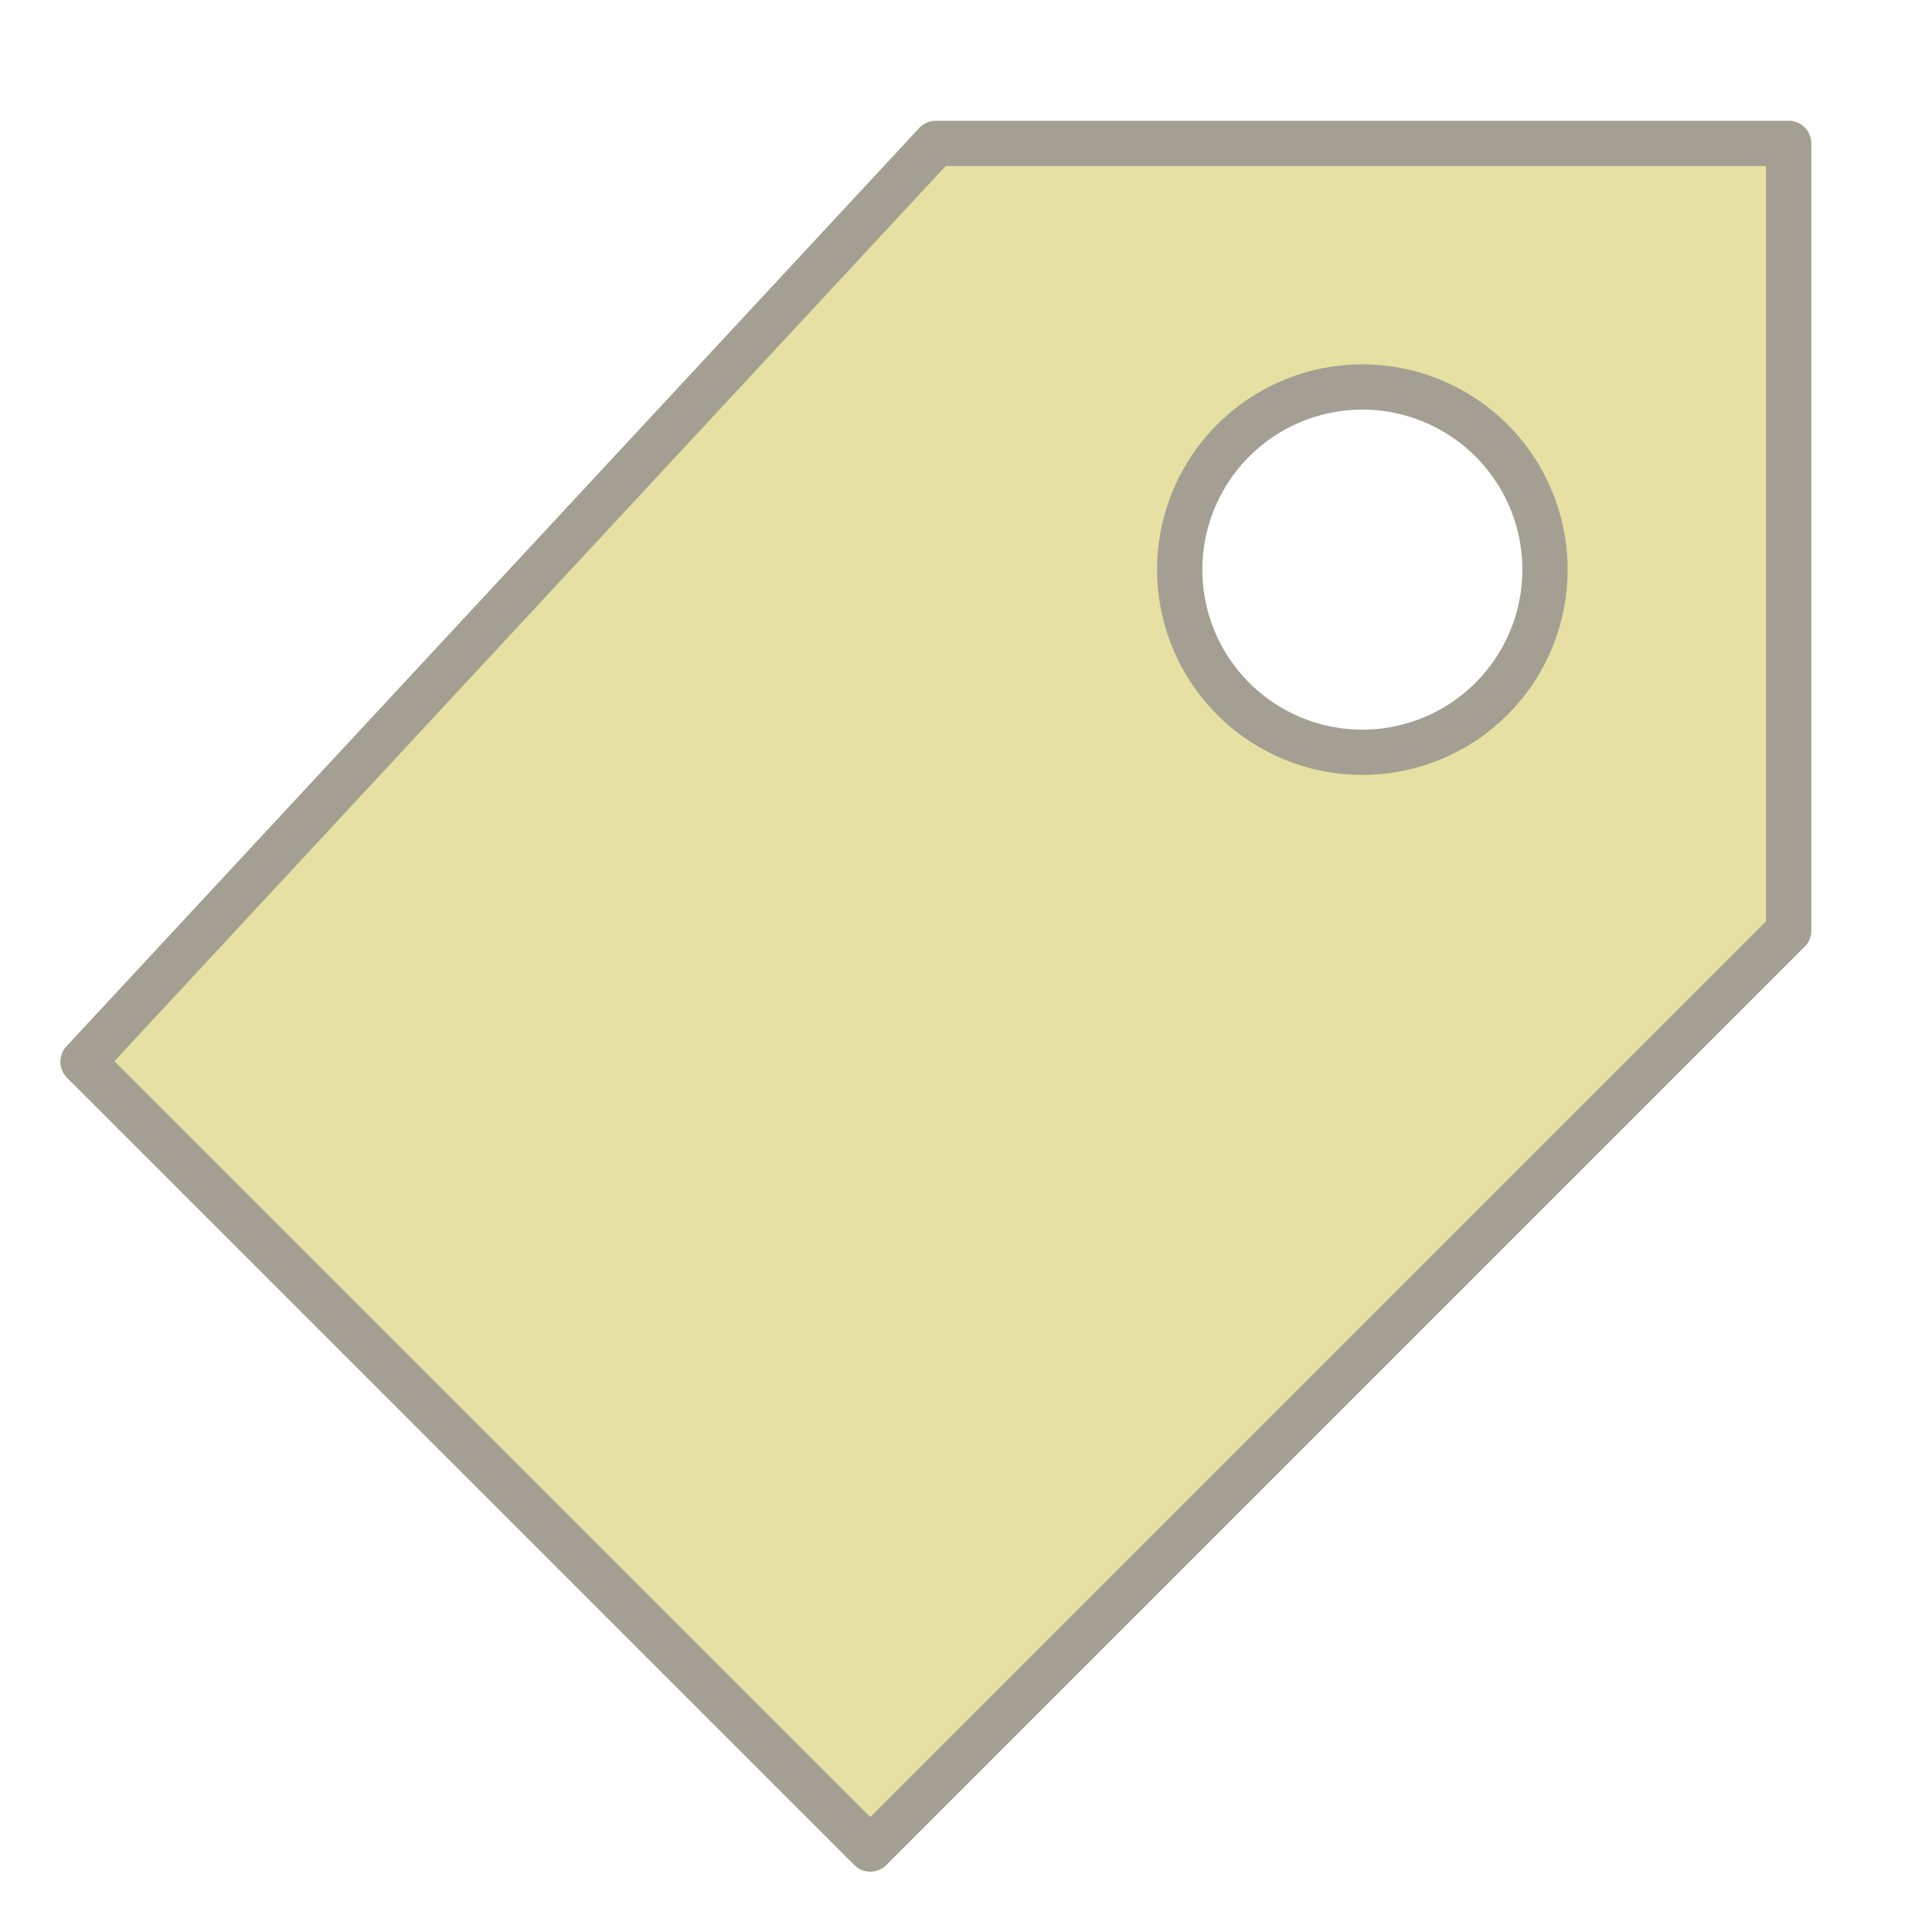 <svg xmlns="http://www.w3.org/2000/svg" viewBox="0 0 64 64">
 <path d="m 31 4.75 -28.25 30.422 26.08 26.08 30.422 -30.422 l 0 -26.08 -28.25 0 z m 14.13 8.07 a 6.05 6.05 0 0 1 6.05 6.05 6.05 6.05 0 0 1 -6.05 6.05 6.05 6.05 0 0 1 -6.05 -6.05 6.05 6.05 0 0 1 6.05 -6.05 z" style="stroke-dasharray:none;stroke-opacity:1;fill:#e6e1a2;opacity:1;stroke-miterlimit:4;fill-opacity:1;stroke:#a3a093;stroke-linecap:round;stroke-linejoin:round;stroke-width:1.5"/>
</svg>
